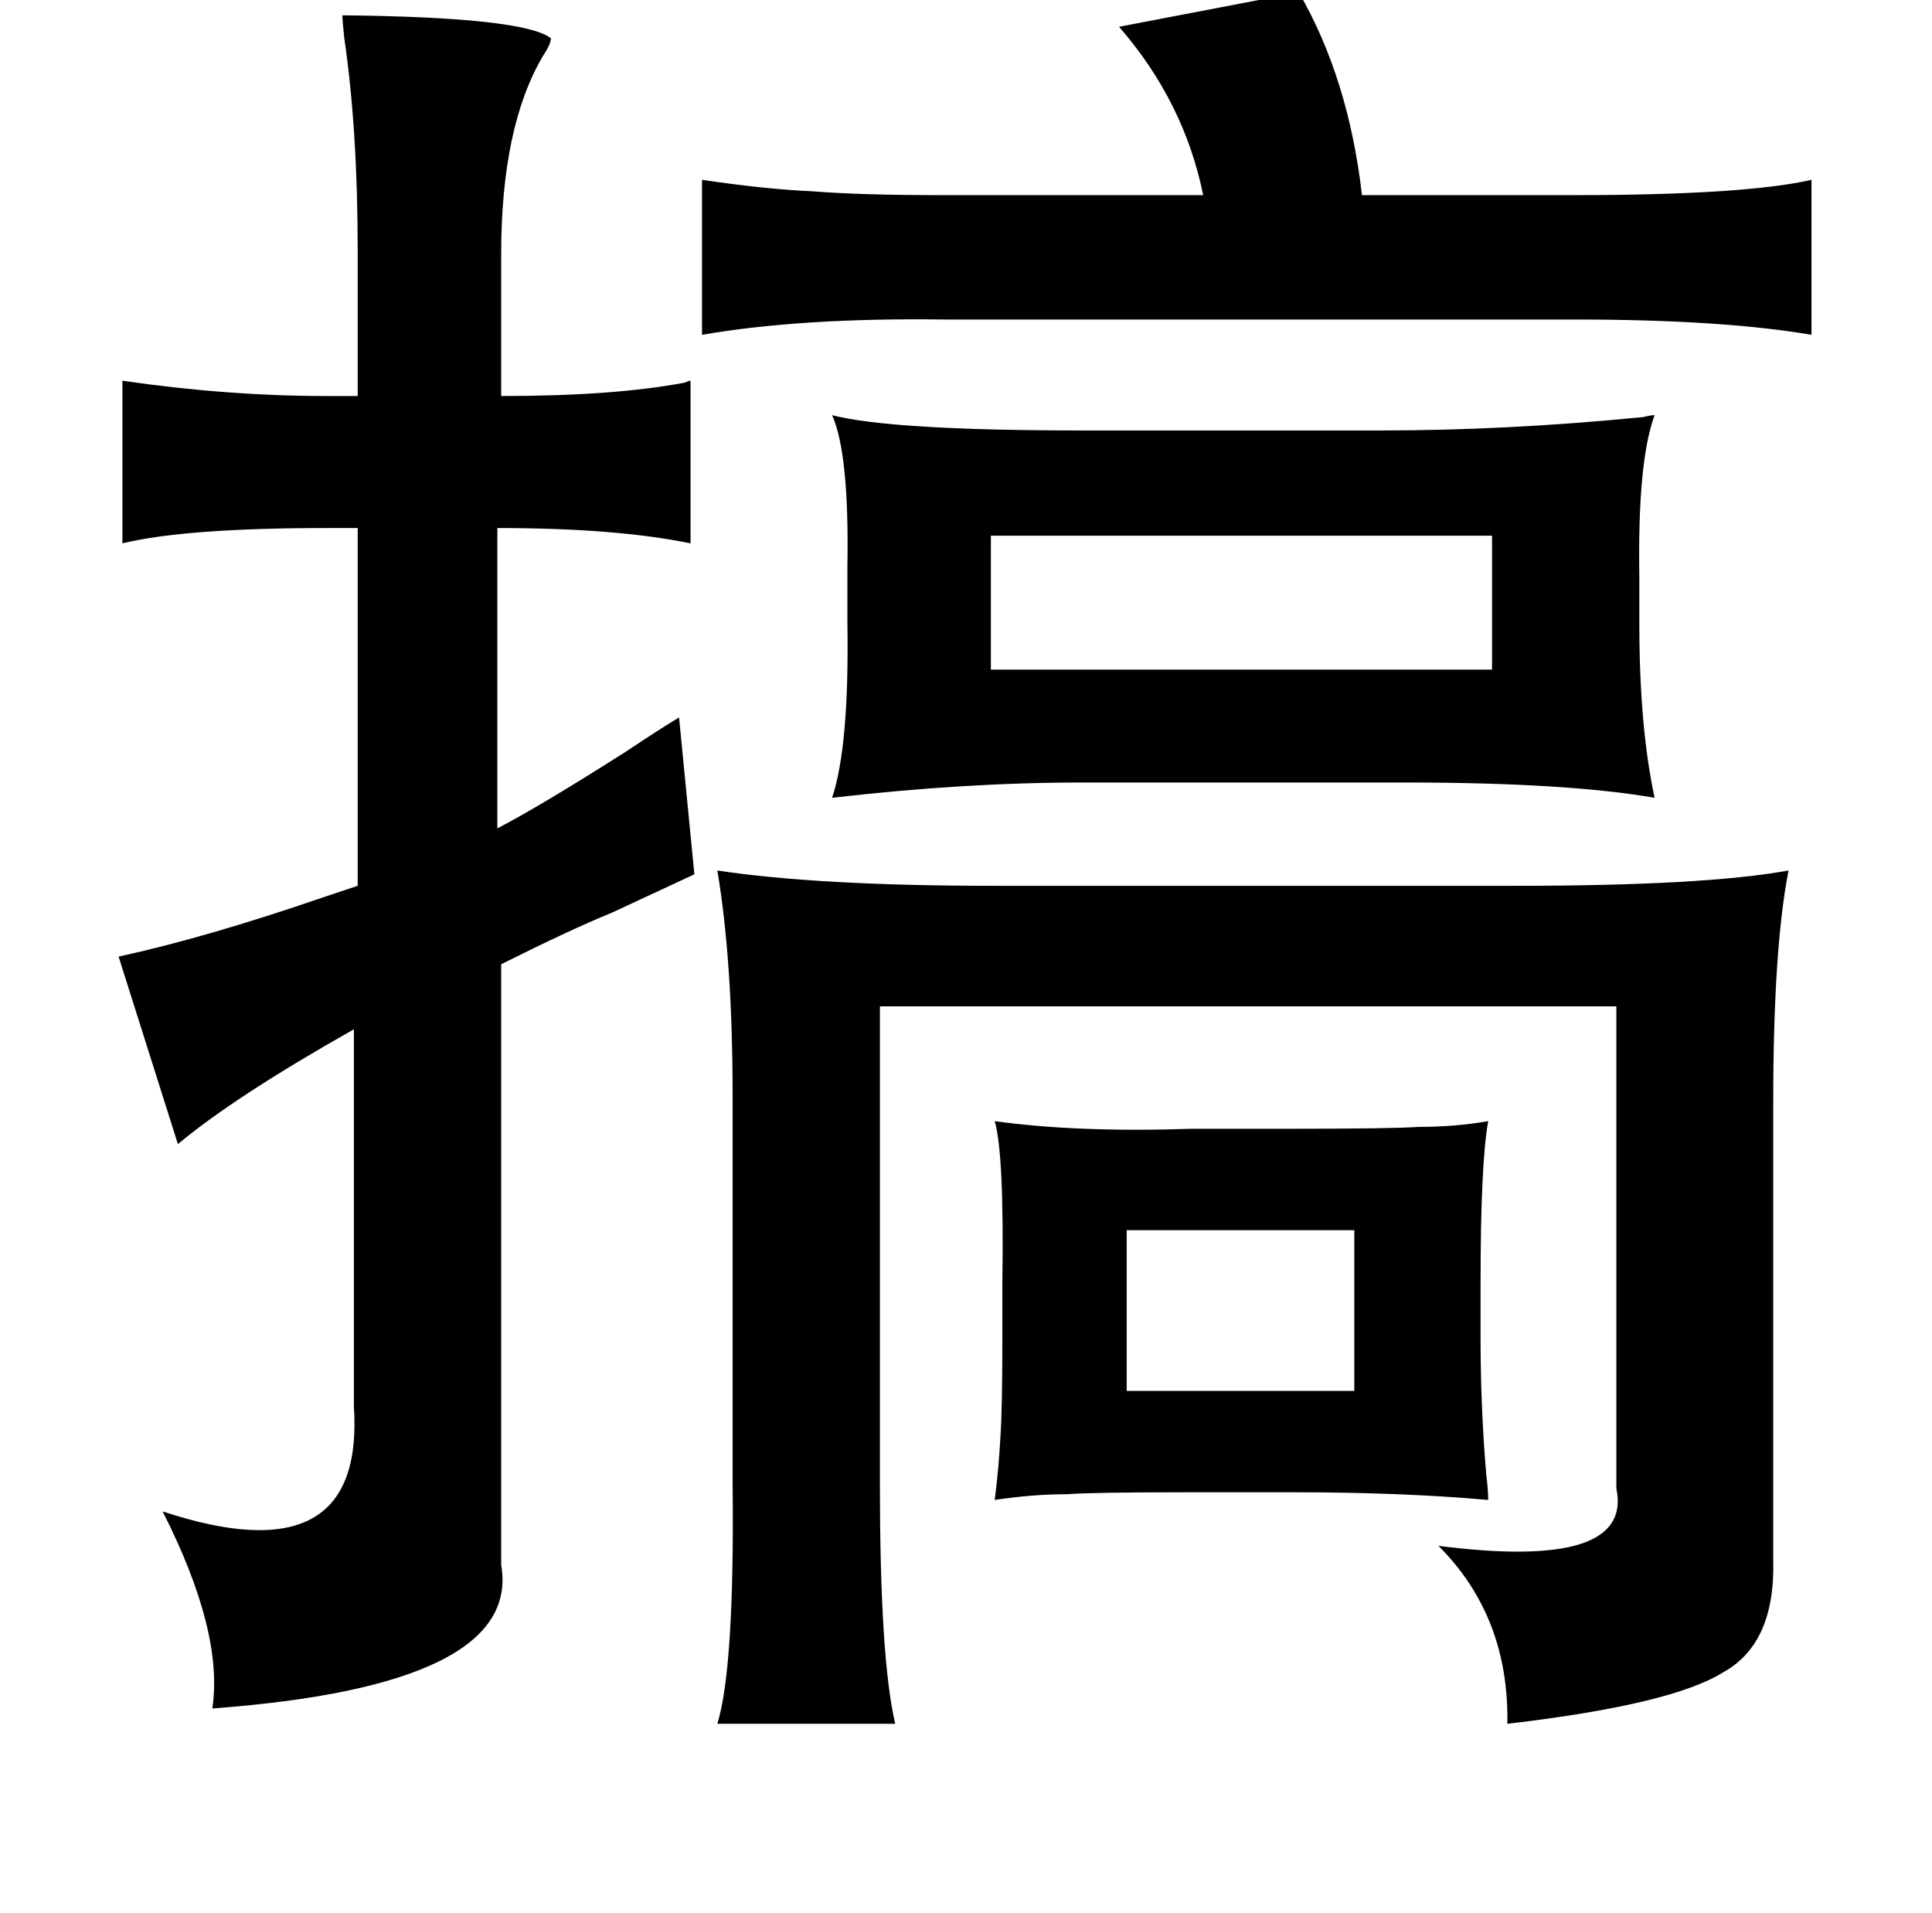 <?xml version="1.0" standalone="no"?>
<!DOCTYPE svg PUBLIC "-//W3C//DTD SVG 1.1//EN" "http://www.w3.org/Graphics/SVG/1.1/DTD/svg11.dtd" >
<svg xmlns="http://www.w3.org/2000/svg" xmlns:xlink="http://www.w3.org/1999/xlink" version="1.1" viewBox="-10 0 1010 1000">
   <path fill="currentColor"
d="M669 -4q26 45 33 106h110q90 0 125 -8v81q-47 -8 -124 -8h-329q-75 -1 -127 8v-81q34 5 58 6q25 2 67 2h137q-10 -49 -44 -88zM169 8q95 1 109 12q0 3 -4 9q-22 37 -22 104v74q59 0 96 -7q2 -1 3 -1v85q-39 -8 -101 -8v157q23 -12 67 -40q18 -12 28 -18l8 82
q-15 7 -43 20q-22 9 -58 27v314q11 63 -151 75q6 -40 -26 -103q106 35 100 -55v-197q-62 35 -92 60l-31 -98q46 -10 107 -31l18 -6v-187h-16q-74 0 -107 8v-85q55 8 107 8h16v-76q0 -63 -7 -111q-1 -9 -1 -12zM425 217q31 8 131 8h156q66 0 137 -7q4 -1 6 -1q-9 24 -8 85v24
q0 54 8 91q-46 -8 -131 -8h-168q-62 0 -131 8q9 -27 8 -91v-30q1 -59 -8 -79zM770 280h-262v70h262v-70zM365 455q53 8 145 8h272q99 0 143 -8q-8 41 -8 121v240q1 43 -26 58q-27 17 -113 27q1 -56 -36 -93q102 13 93 -30v-252h-385v250q0 91 8 125h-93q9 -29 8 -125v-202
q0 -72 -8 -119zM510 586q43 6 103 4h50q55 0 69 -1q19 0 36 -3q-4 22 -4 85v28q0 37 3 72q1 8 1 13q-45 -4 -101 -4h-58q-48 0 -61 1q-18 0 -38 3q2 -15 3 -33q1 -14 1 -52v-28q1 -68 -4 -85zM579 643v84h119v-84h-119z" />
</svg>
